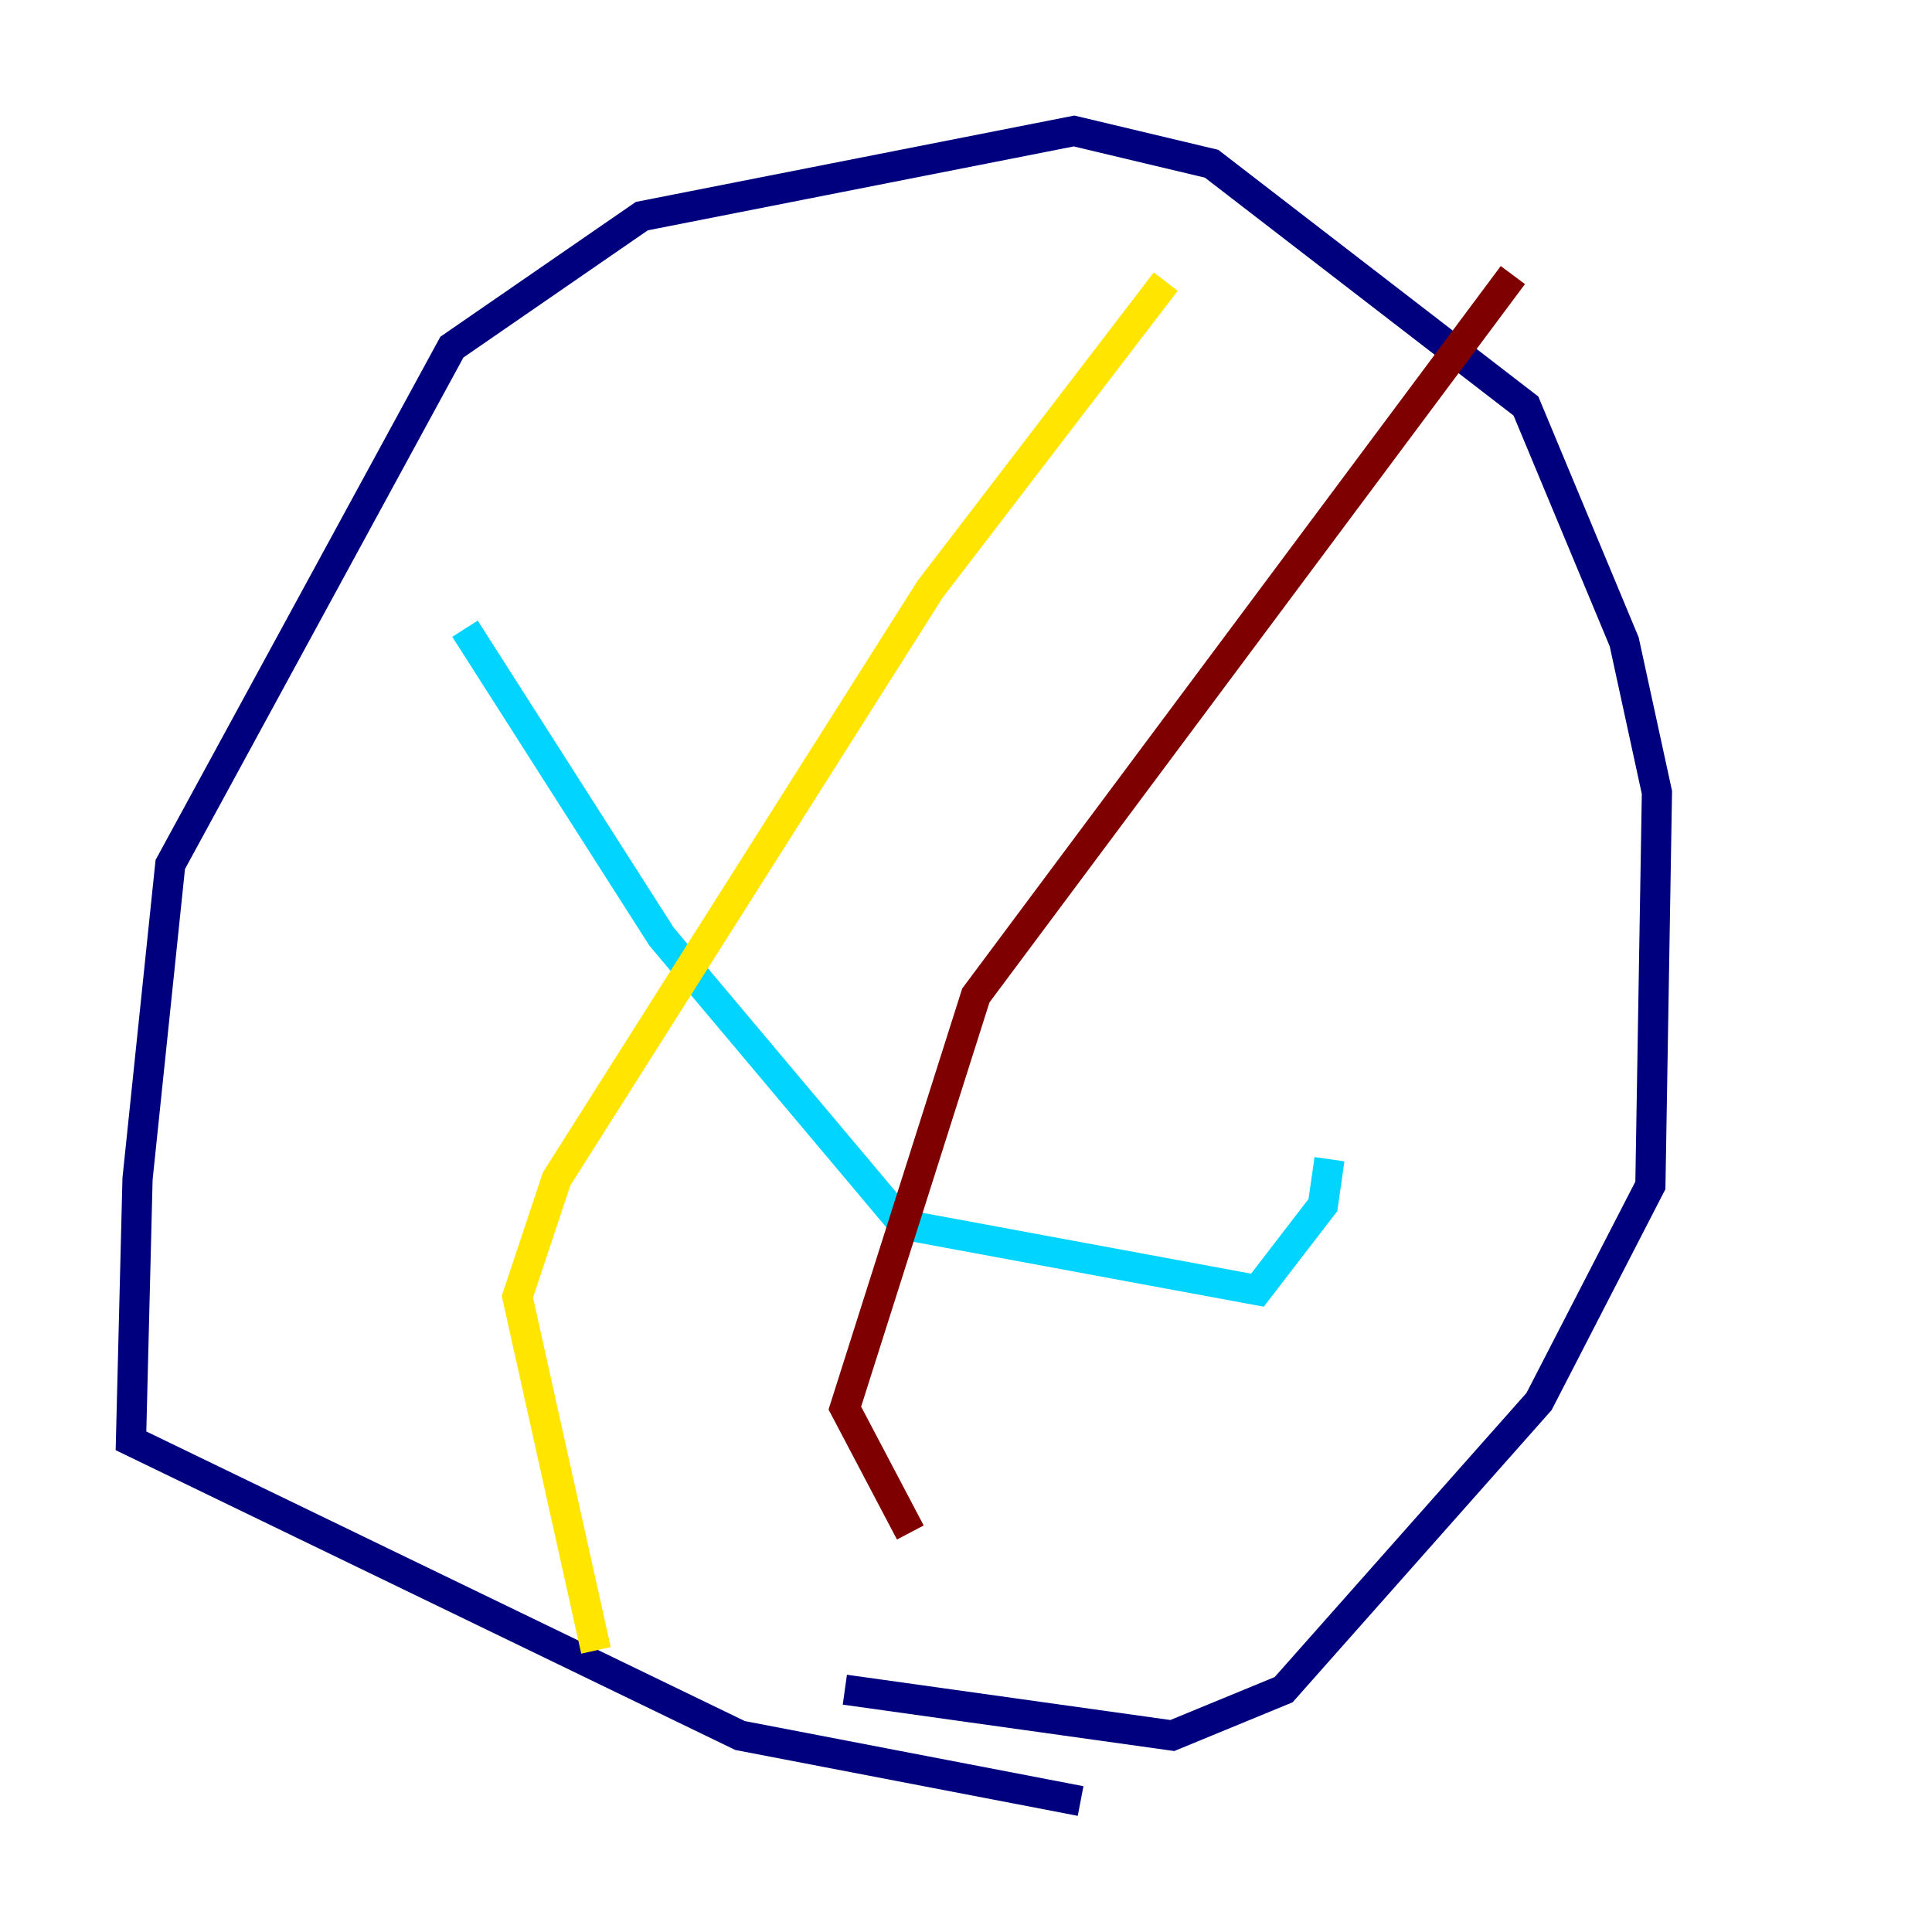 <?xml version="1.0" encoding="utf-8" ?>
<svg baseProfile="tiny" height="128" version="1.2" viewBox="0,0,128,128" width="128" xmlns="http://www.w3.org/2000/svg" xmlns:ev="http://www.w3.org/2001/xml-events" xmlns:xlink="http://www.w3.org/1999/xlink"><defs /><polyline fill="none" points="71.593,119.322 49.031,114.983 8.678,95.458 9.112,78.102 11.281,57.275 29.939,22.997 42.522,14.319 71.159,8.678 80.271,10.848 101.098,26.902 107.607,42.522 109.776,52.502 109.342,78.536 101.966,92.854 85.044,111.946 77.668,114.983 55.973,111.946" stroke="#00007f" stroke-width="2" /><polyline fill="none" points="30.807,41.654 43.824,62.047 59.878,81.139 83.308,85.478 87.647,79.837 88.081,76.8" stroke="#00d4ff" stroke-width="2" /><polyline fill="none" points="77.234,18.658 61.614,39.051 36.881,78.102 34.278,85.912 39.485,109.342" stroke="#ffe500" stroke-width="2" /><polyline fill="none" points="100.231,18.224 64.651,65.953 55.973,93.288 60.312,101.532" stroke="#7f0000" stroke-width="2" /></svg>
